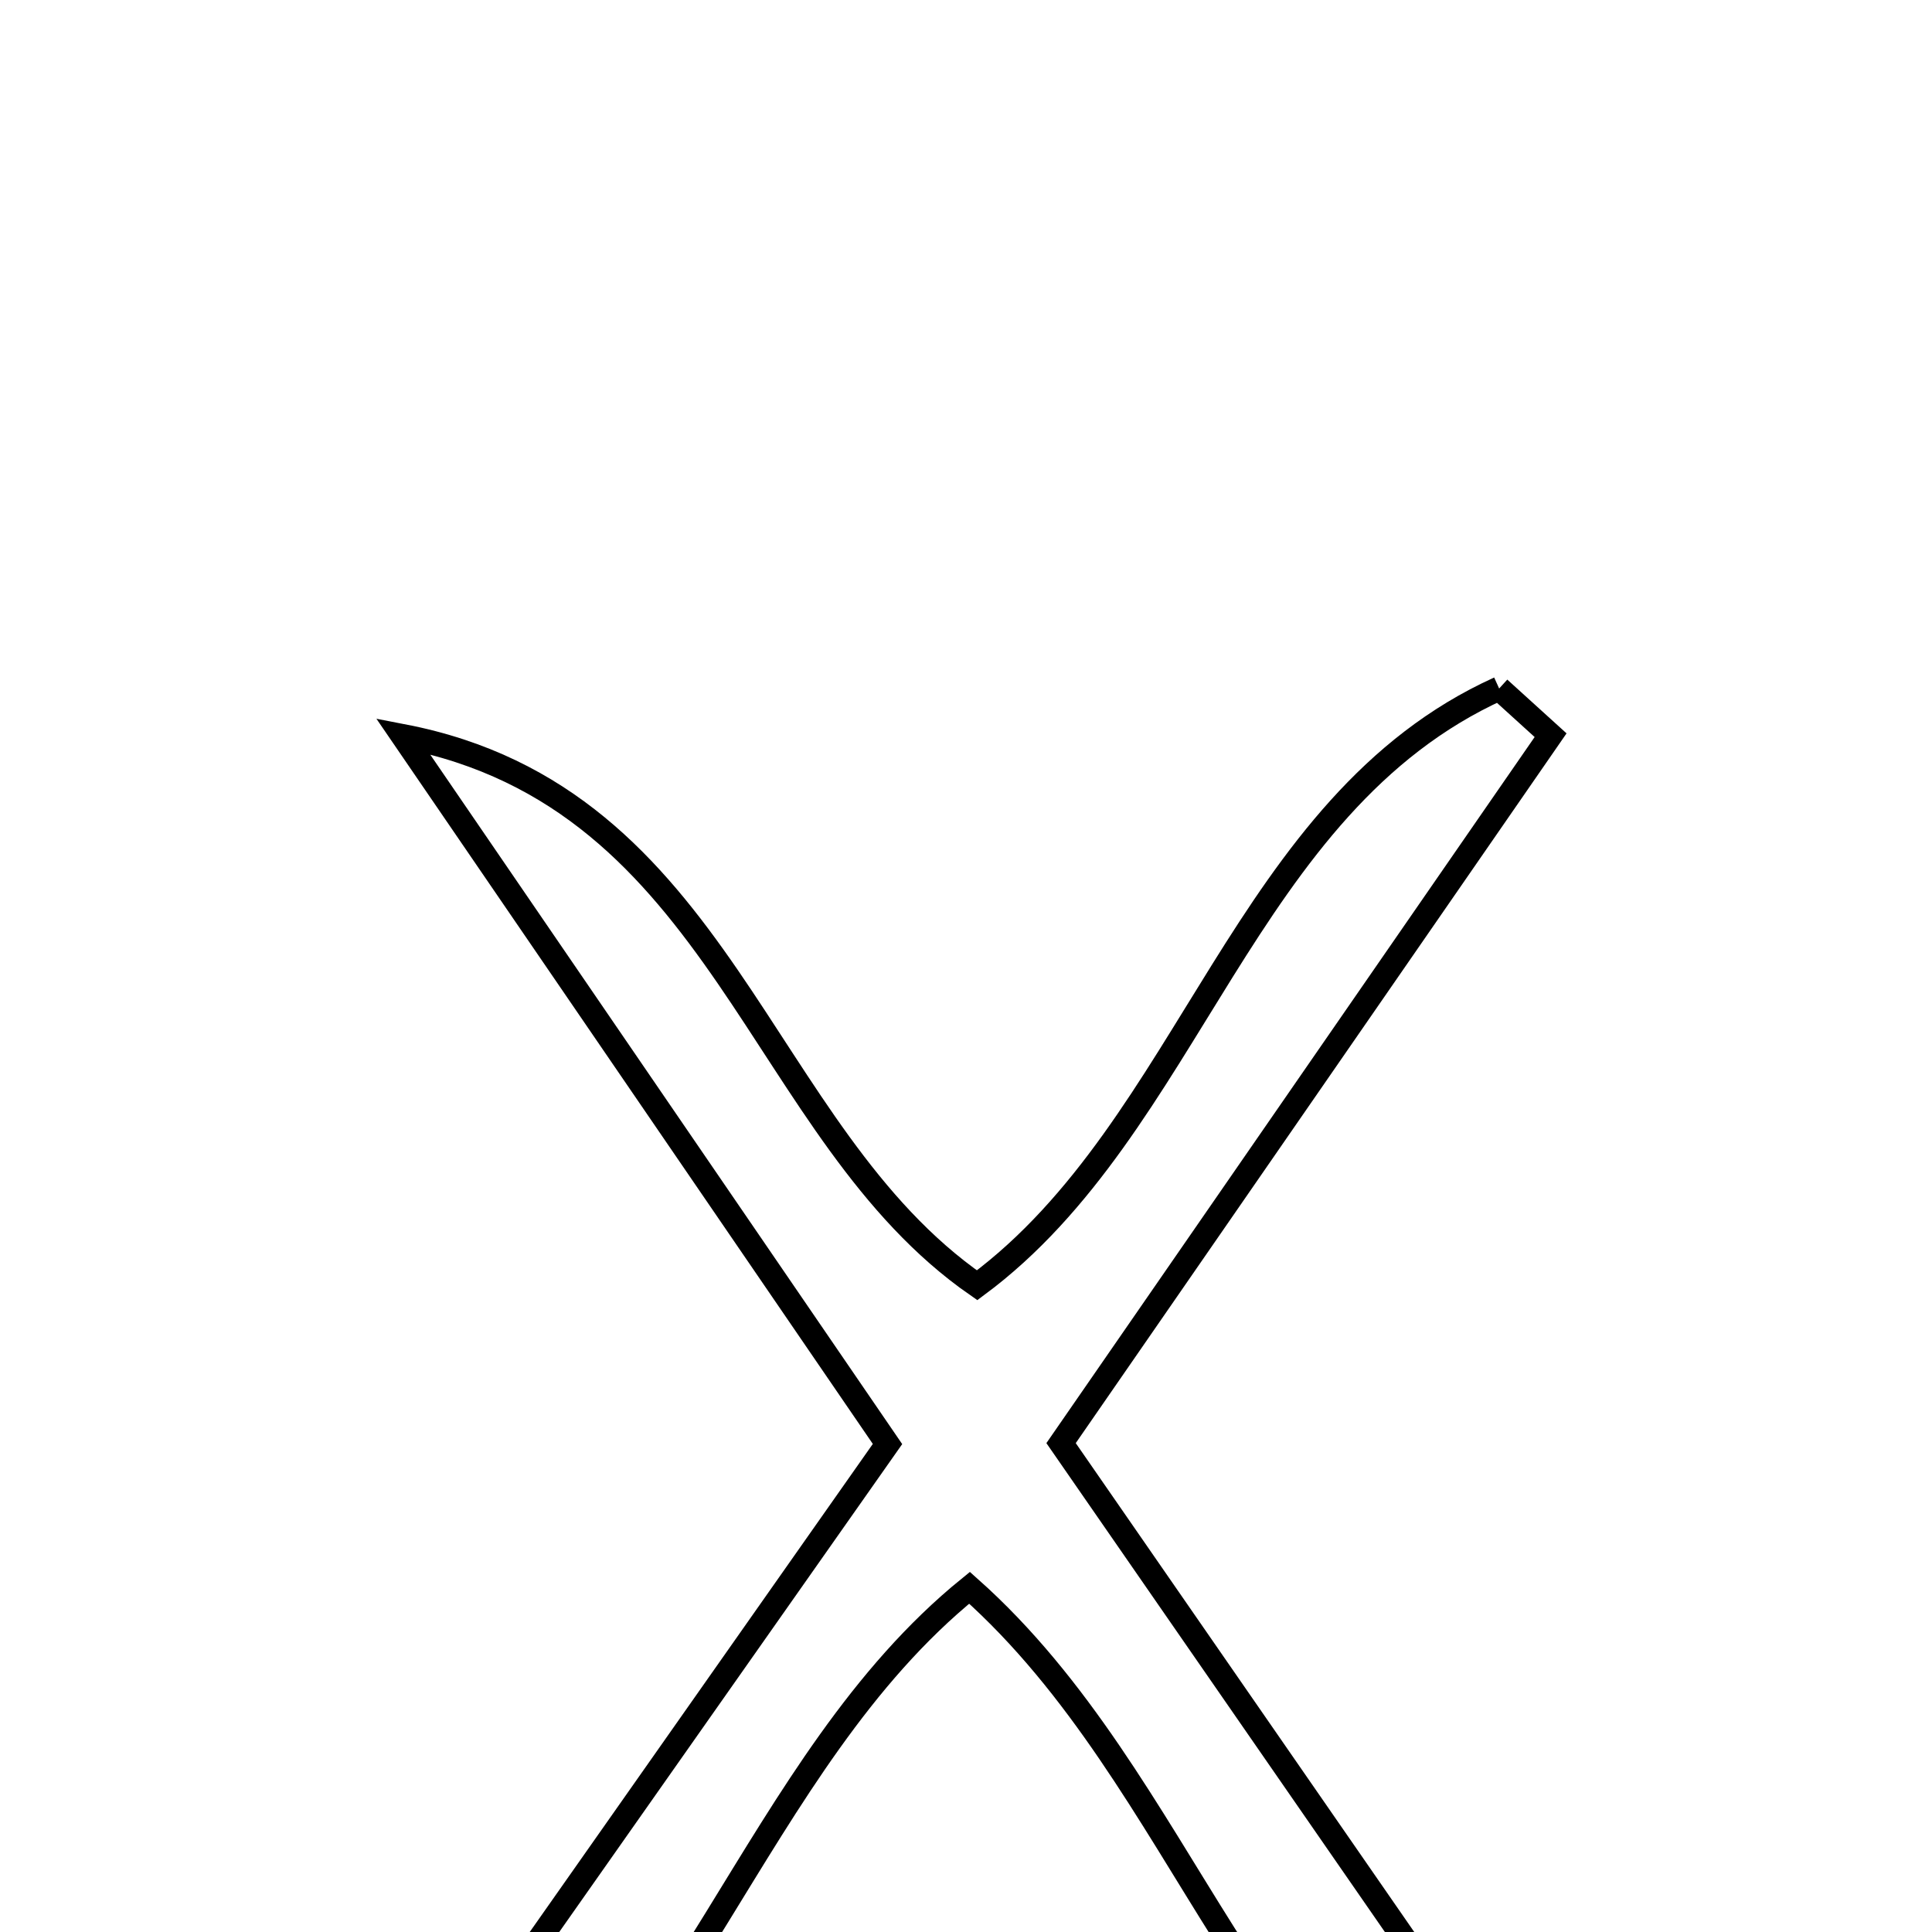 <svg xmlns="http://www.w3.org/2000/svg" viewBox="0.0 0.0 24.0 24.0" height="200px" width="200px"><path fill="none" stroke="black" stroke-width=".3" stroke-opacity="1.0"  filling="0" d="M18.623 8.553 C18.836 8.747 19.049 8.94 19.262 9.133 C17.282 11.996 15.302 14.86 13.181 17.927 C15.289 20.972 17.408 24.031 19.526 27.091 C19.296 27.285 19.066 27.478 18.836 27.672 C15.506 26.143 14.76 22.139 12.044 19.724 C9.348 21.911 8.511 25.845 5.507 27.753 C5.207 27.524 4.907 27.296 4.608 27.067 C6.683 24.115 8.758 21.163 11.025 17.938 C9.023 15.012 7.014 12.079 5.006 9.145 C8.987 9.913 9.405 14.07 12.138 15.966 C14.801 13.992 15.437 9.996 18.623 8.553"></path></svg>